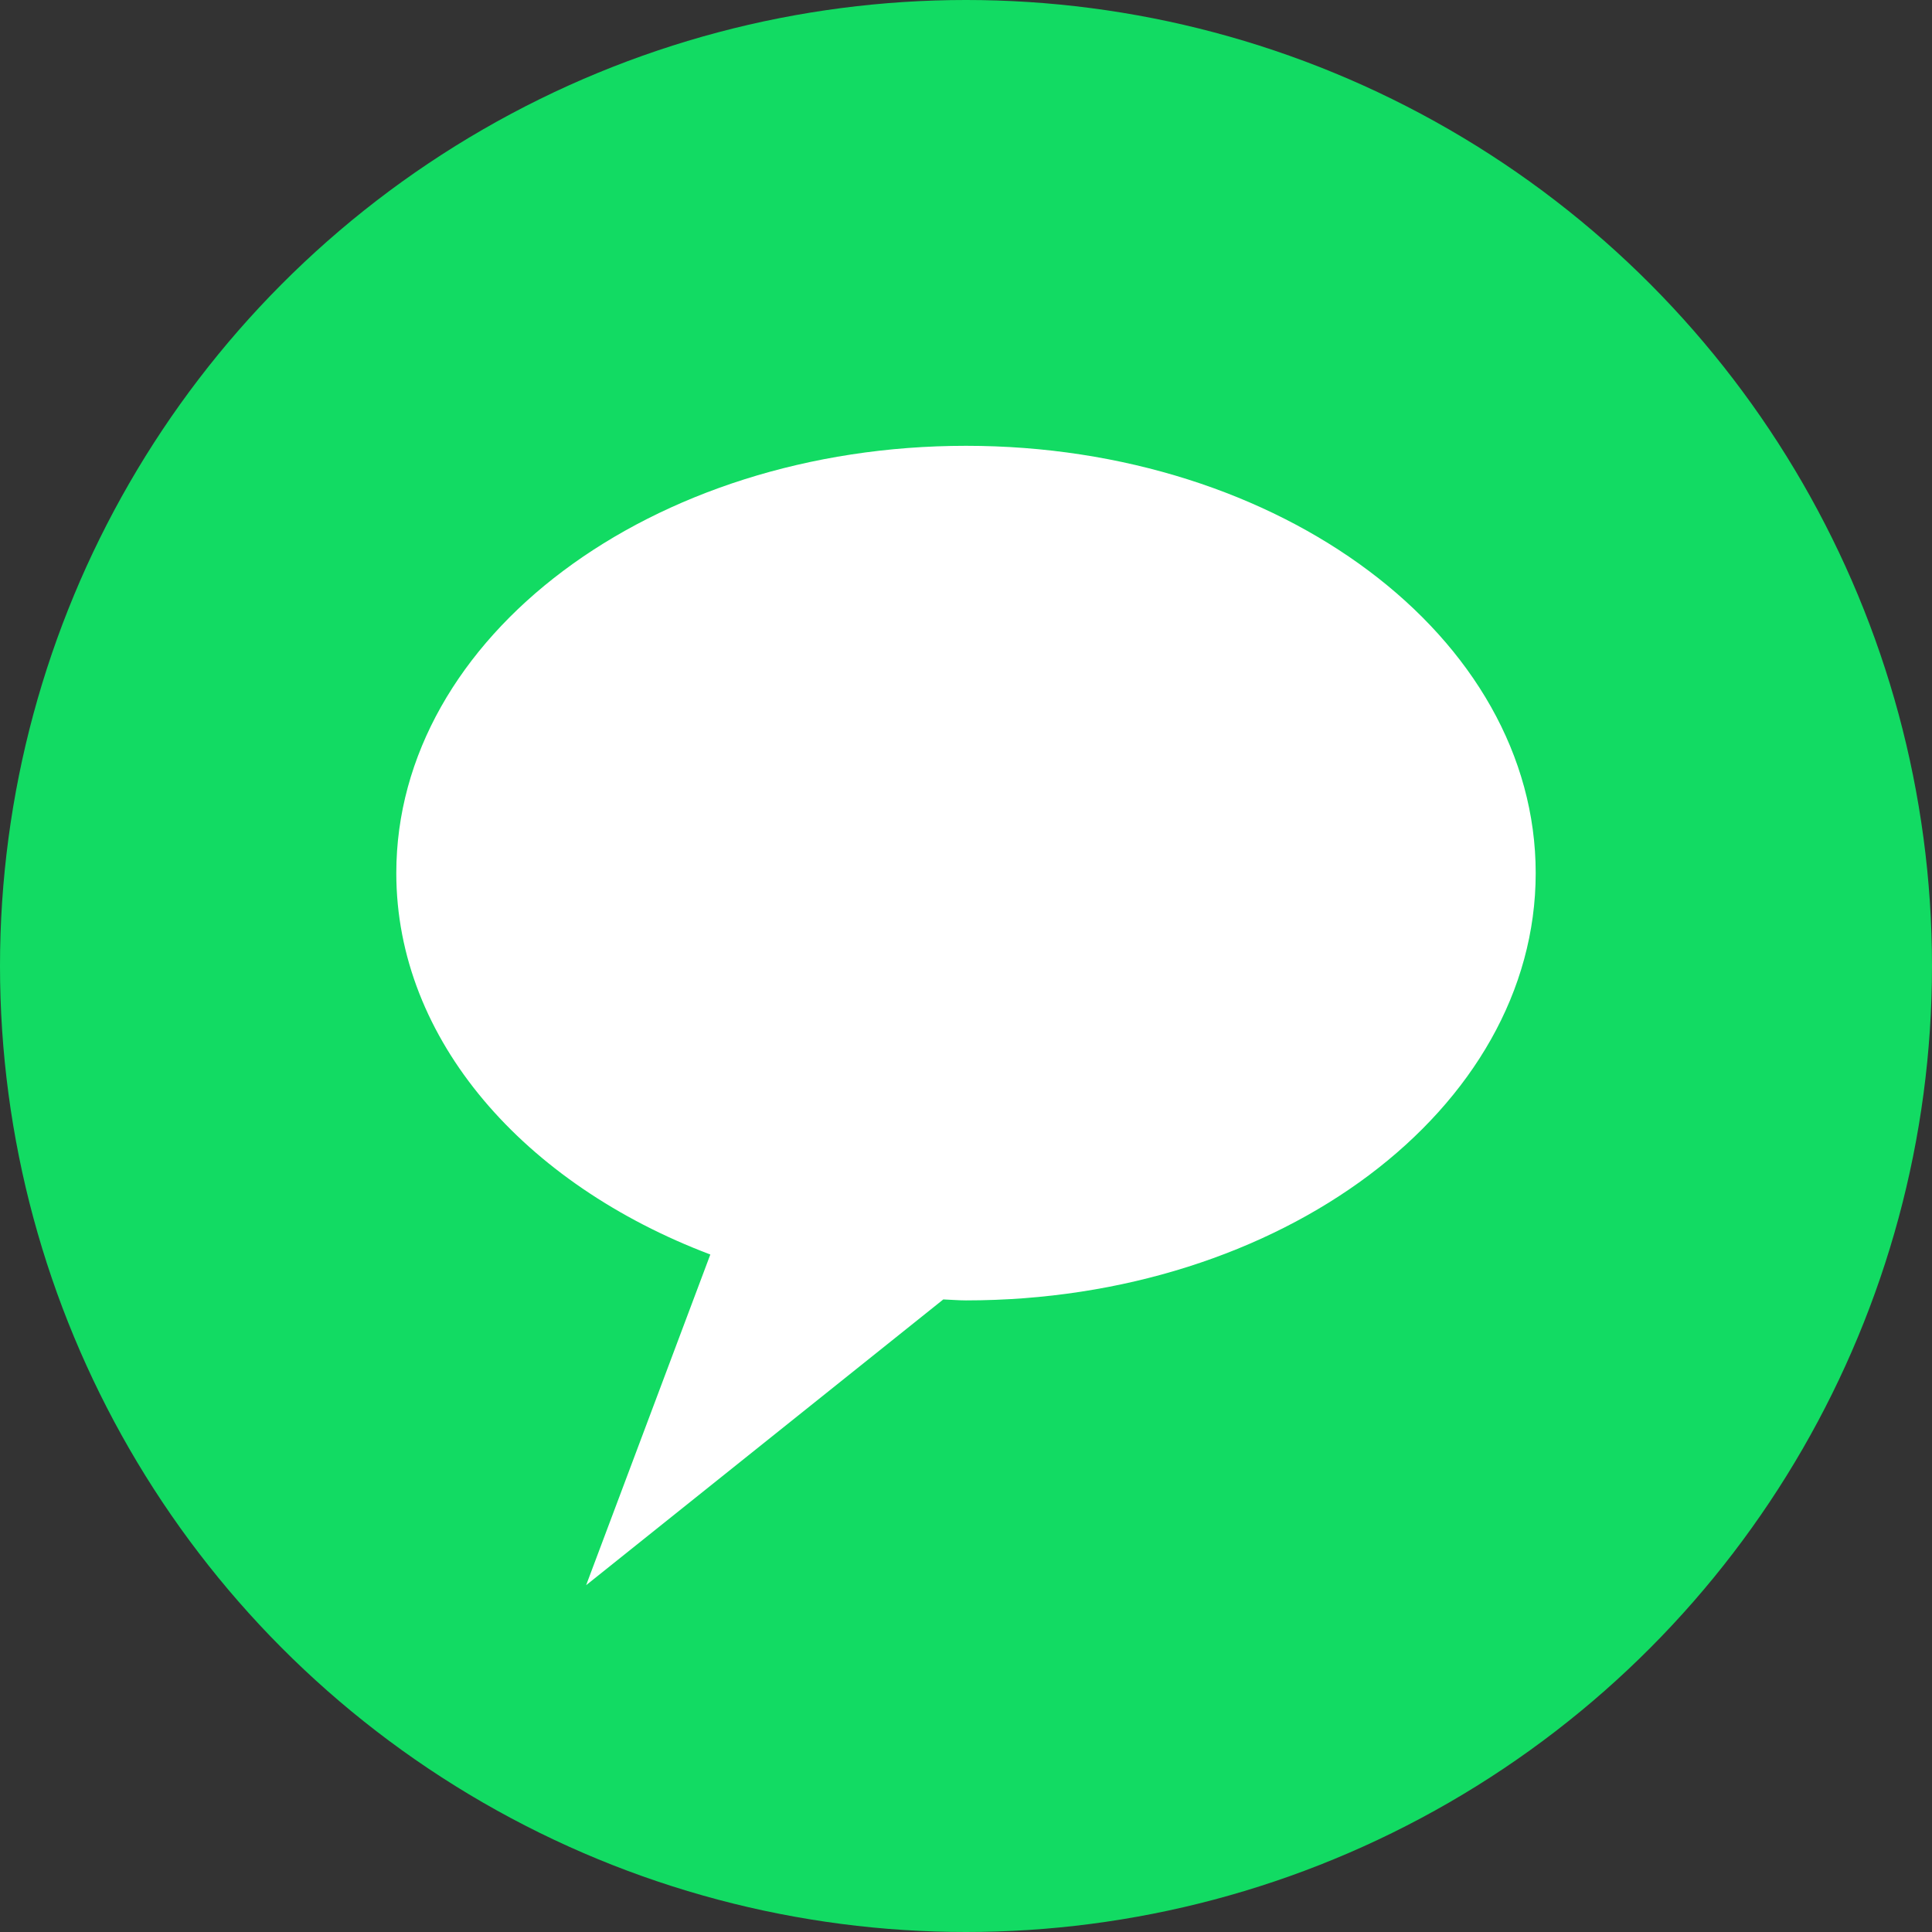 <svg width="24" height="24" viewBox="0 0 24 24" fill="none" xmlns="http://www.w3.org/2000/svg">
<rect x="0" y="0" width="24" height="24" fill="#333333" stroke="none"/>
<circle cx="12" cy="12" r="12" fill="#12DB63"/>
<g clip-path="url(#clip0_660_9535)">
<path d="M12 5.538C8.091 5.538 4.923 7.913 4.923 10.846C4.923 12.919 6.513 14.71 8.824 15.584L7.281 19.692L11.718 16.142C11.812 16.145 11.903 16.154 12 16.154C15.909 16.154 19.077 13.779 19.077 10.846C19.077 7.913 15.909 5.538 12 5.538Z" fill="white"/>
</g>
<defs>
<clipPath id="clip0_660_9535">
<rect width="14.154" height="14.154" fill="white" transform="translate(4.923 5.538)"/>
</clipPath>
</defs>
</svg>
